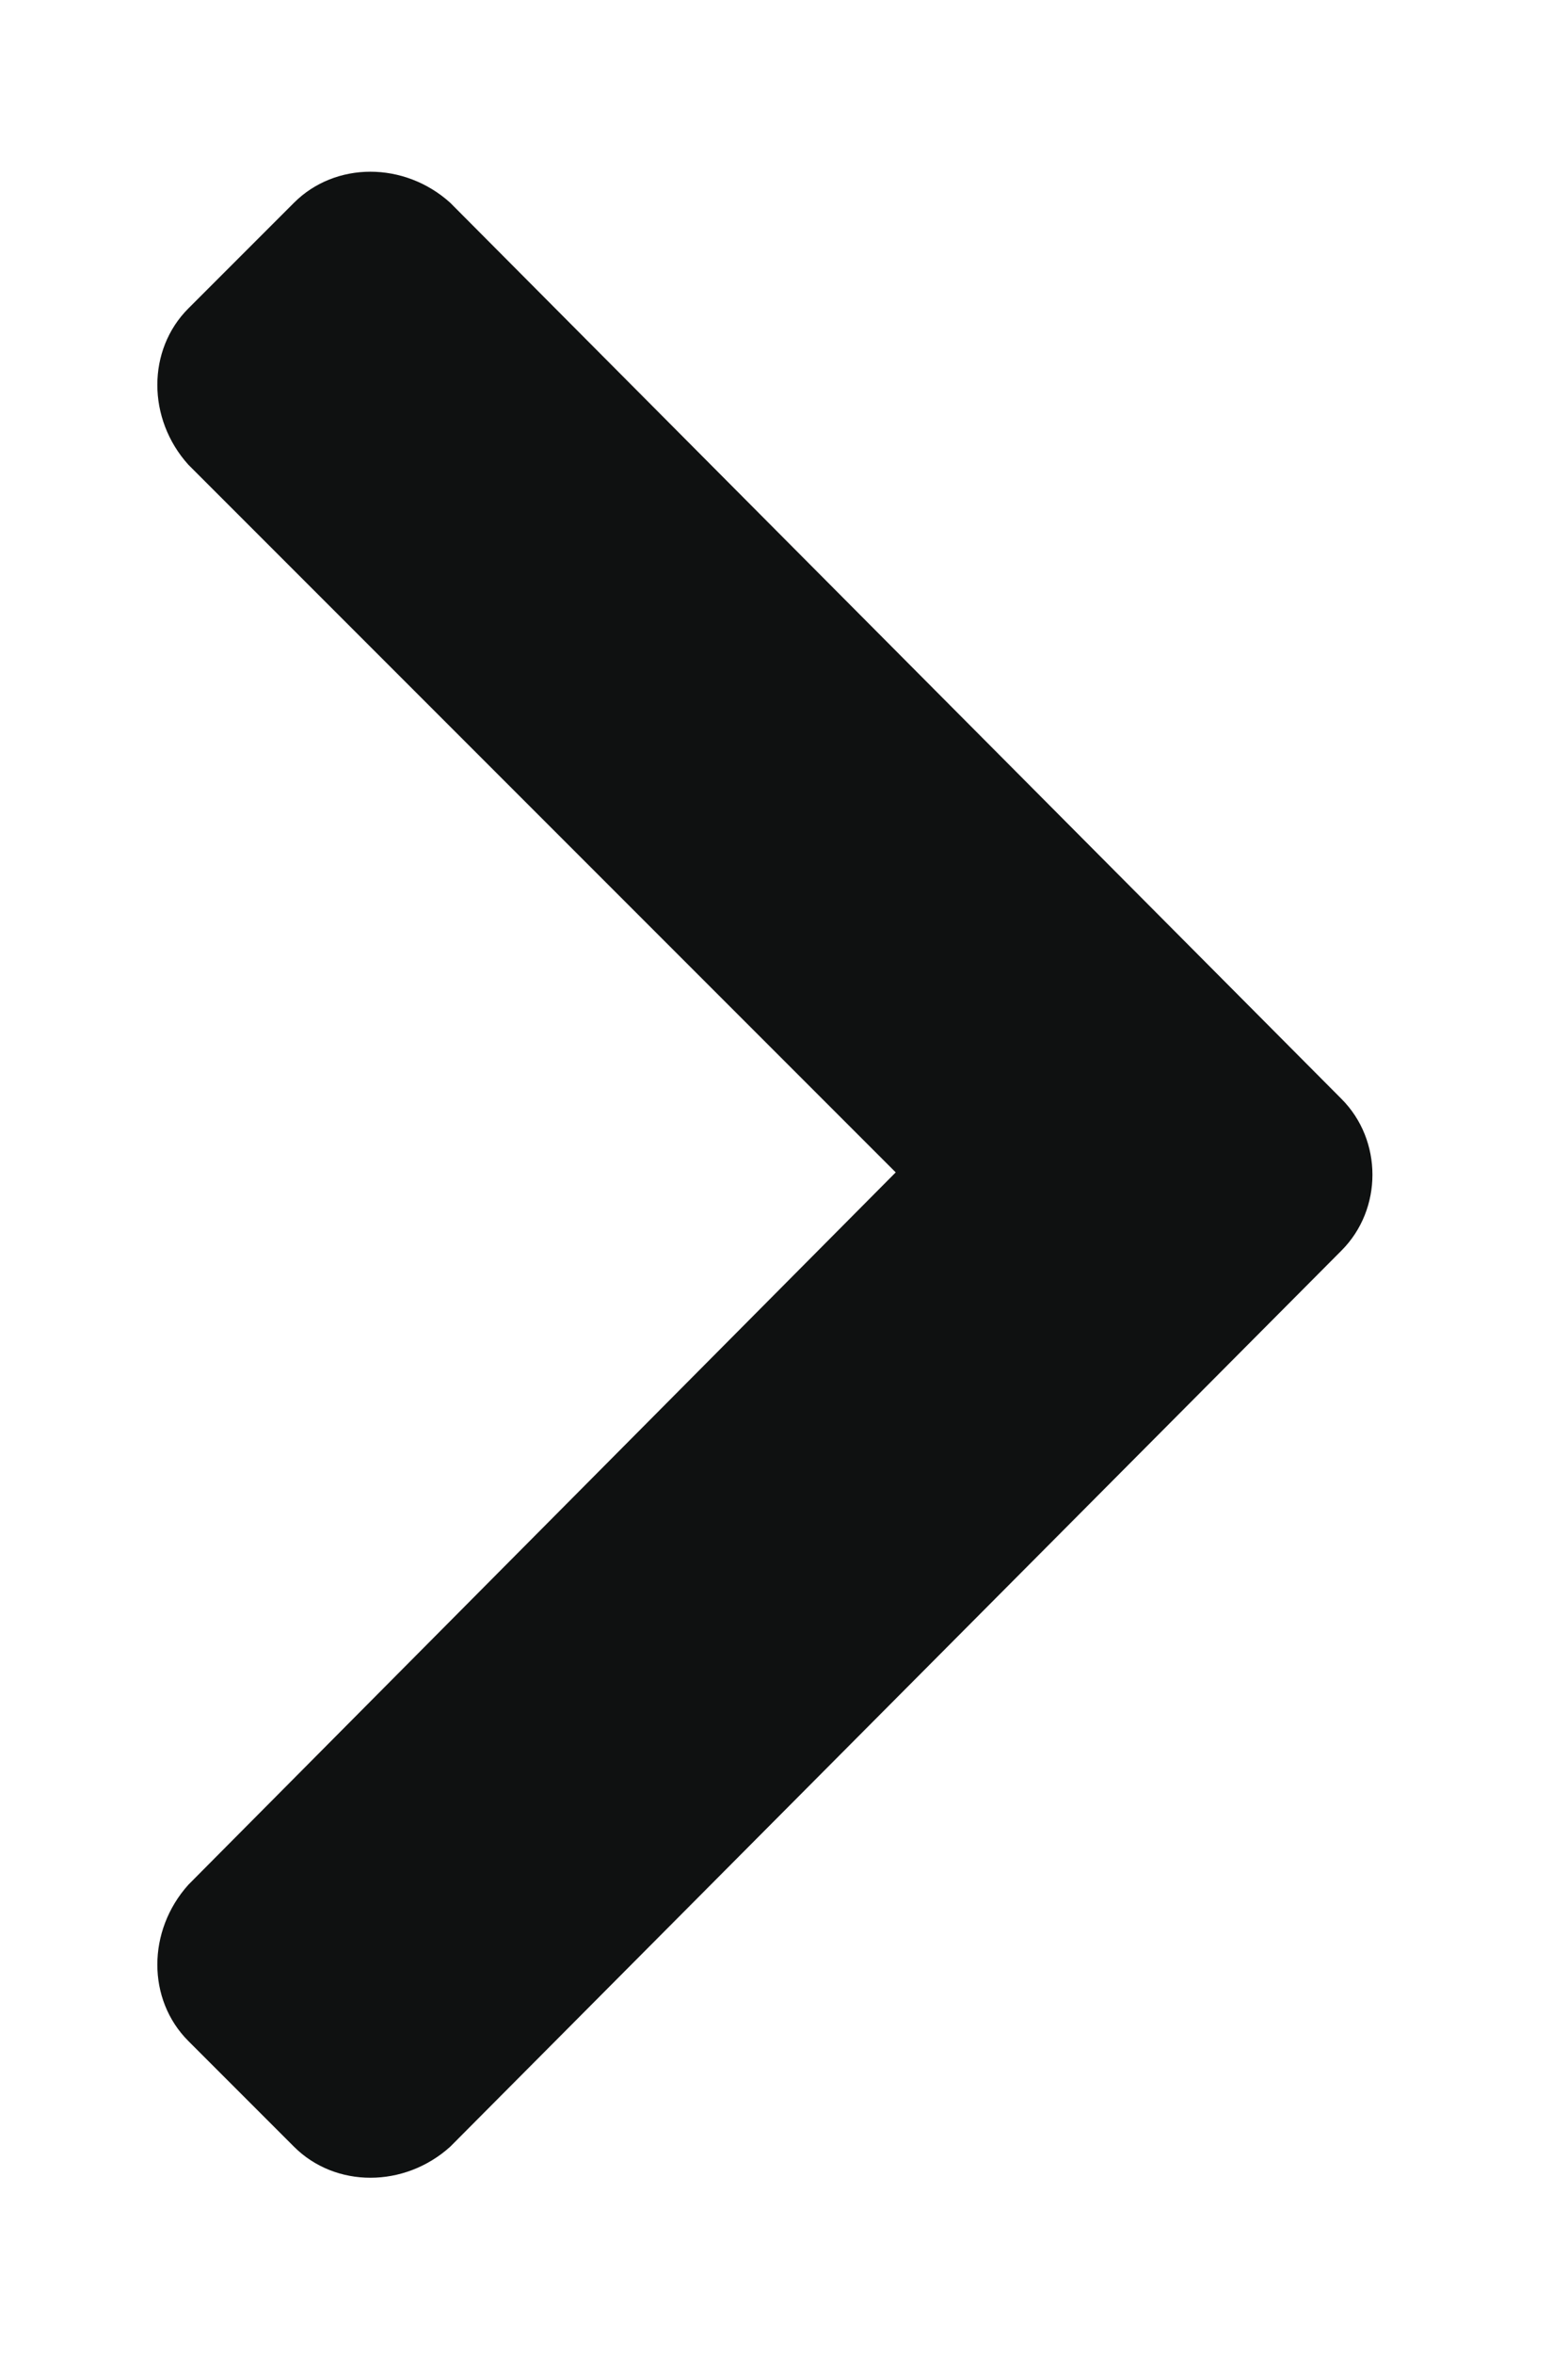 <svg width="8" height="12" viewBox="0 0 8 12" fill="none" xmlns="http://www.w3.org/2000/svg">
<path d="M6.844 6.378C7.055 6.167 7.055 5.815 6.844 5.604L2.297 1.034C2.063 0.823 1.711 0.823 1.5 1.034L0.961 1.573C0.75 1.784 0.75 2.136 0.961 2.37L4.57 5.979L0.961 9.612C0.75 9.847 0.75 10.198 0.961 10.409L1.5 10.948C1.711 11.159 2.063 11.159 2.297 10.948L6.844 6.378Z" fill="#0F1111"/>
</svg>
